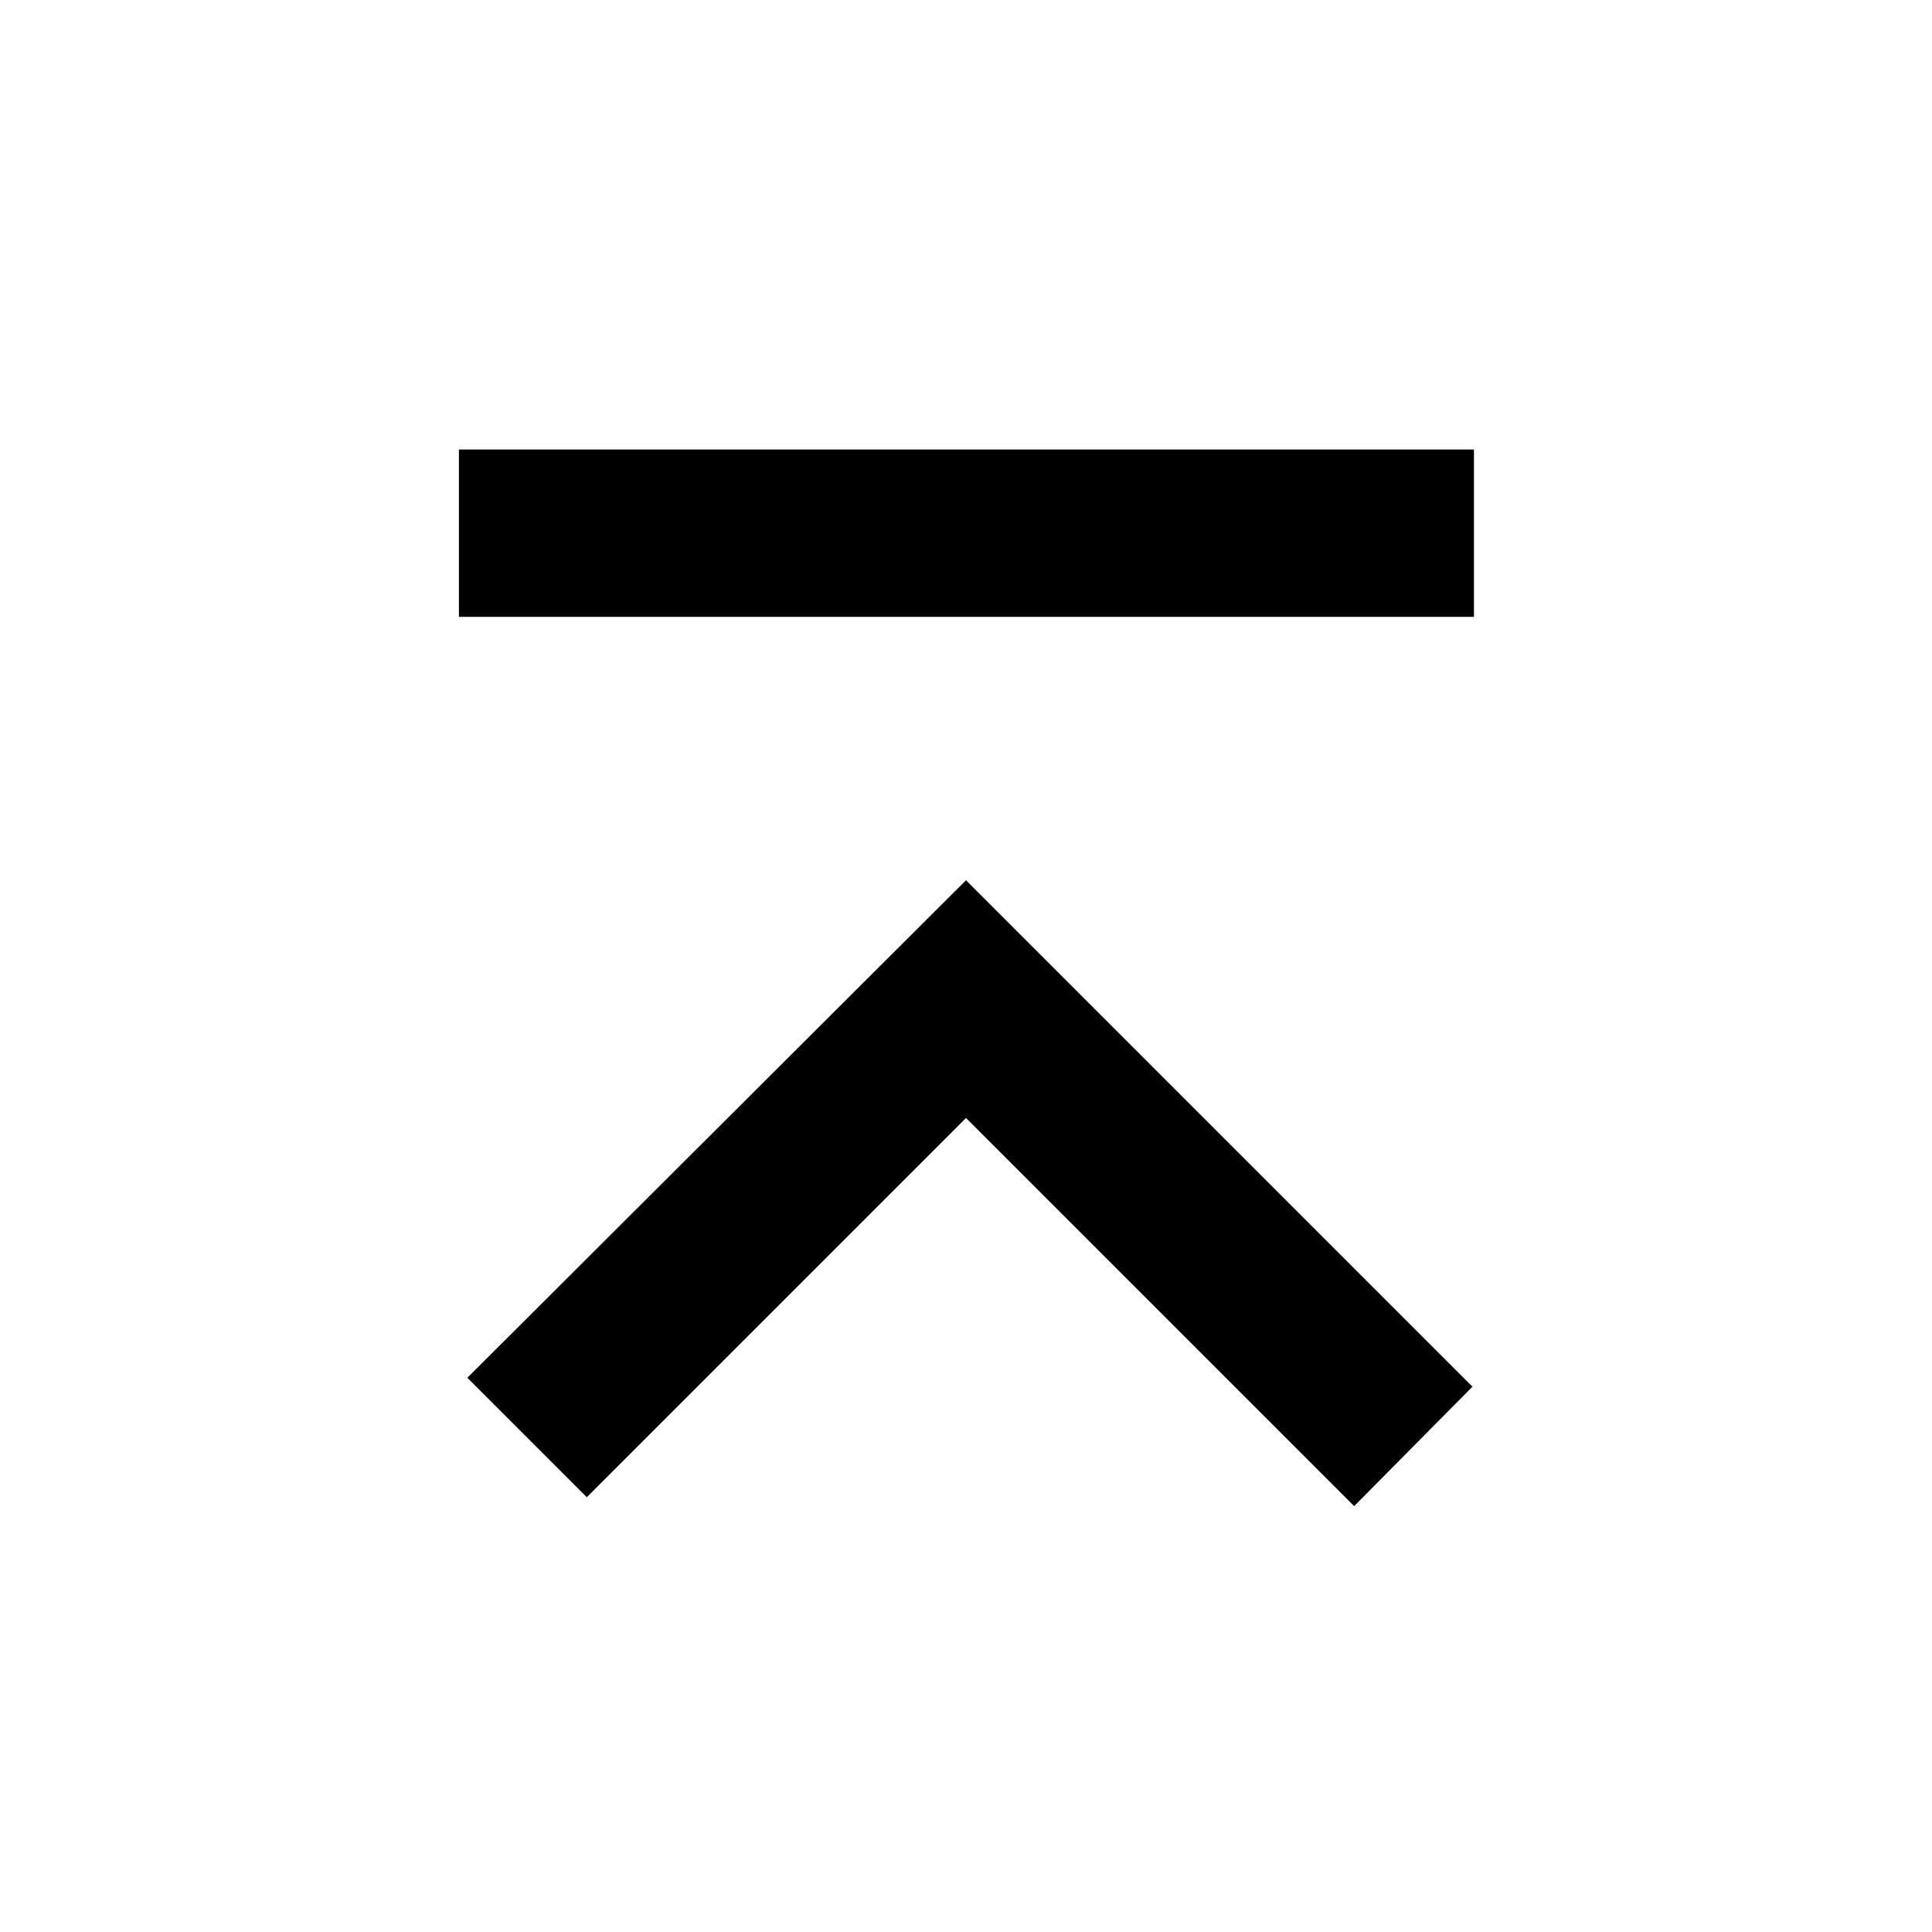 <svg xmlns="http://www.w3.org/2000/svg" height="48" viewBox="0 -960 960 960" width="48"><path d="M228.04-653.48v-83.17h504.35v83.17H228.04Zm63.53 437.44-59.35-59.35L480-522.61l251.65 251.65-58.78 59.35L480-404.48 291.57-216.04Z"/></svg>